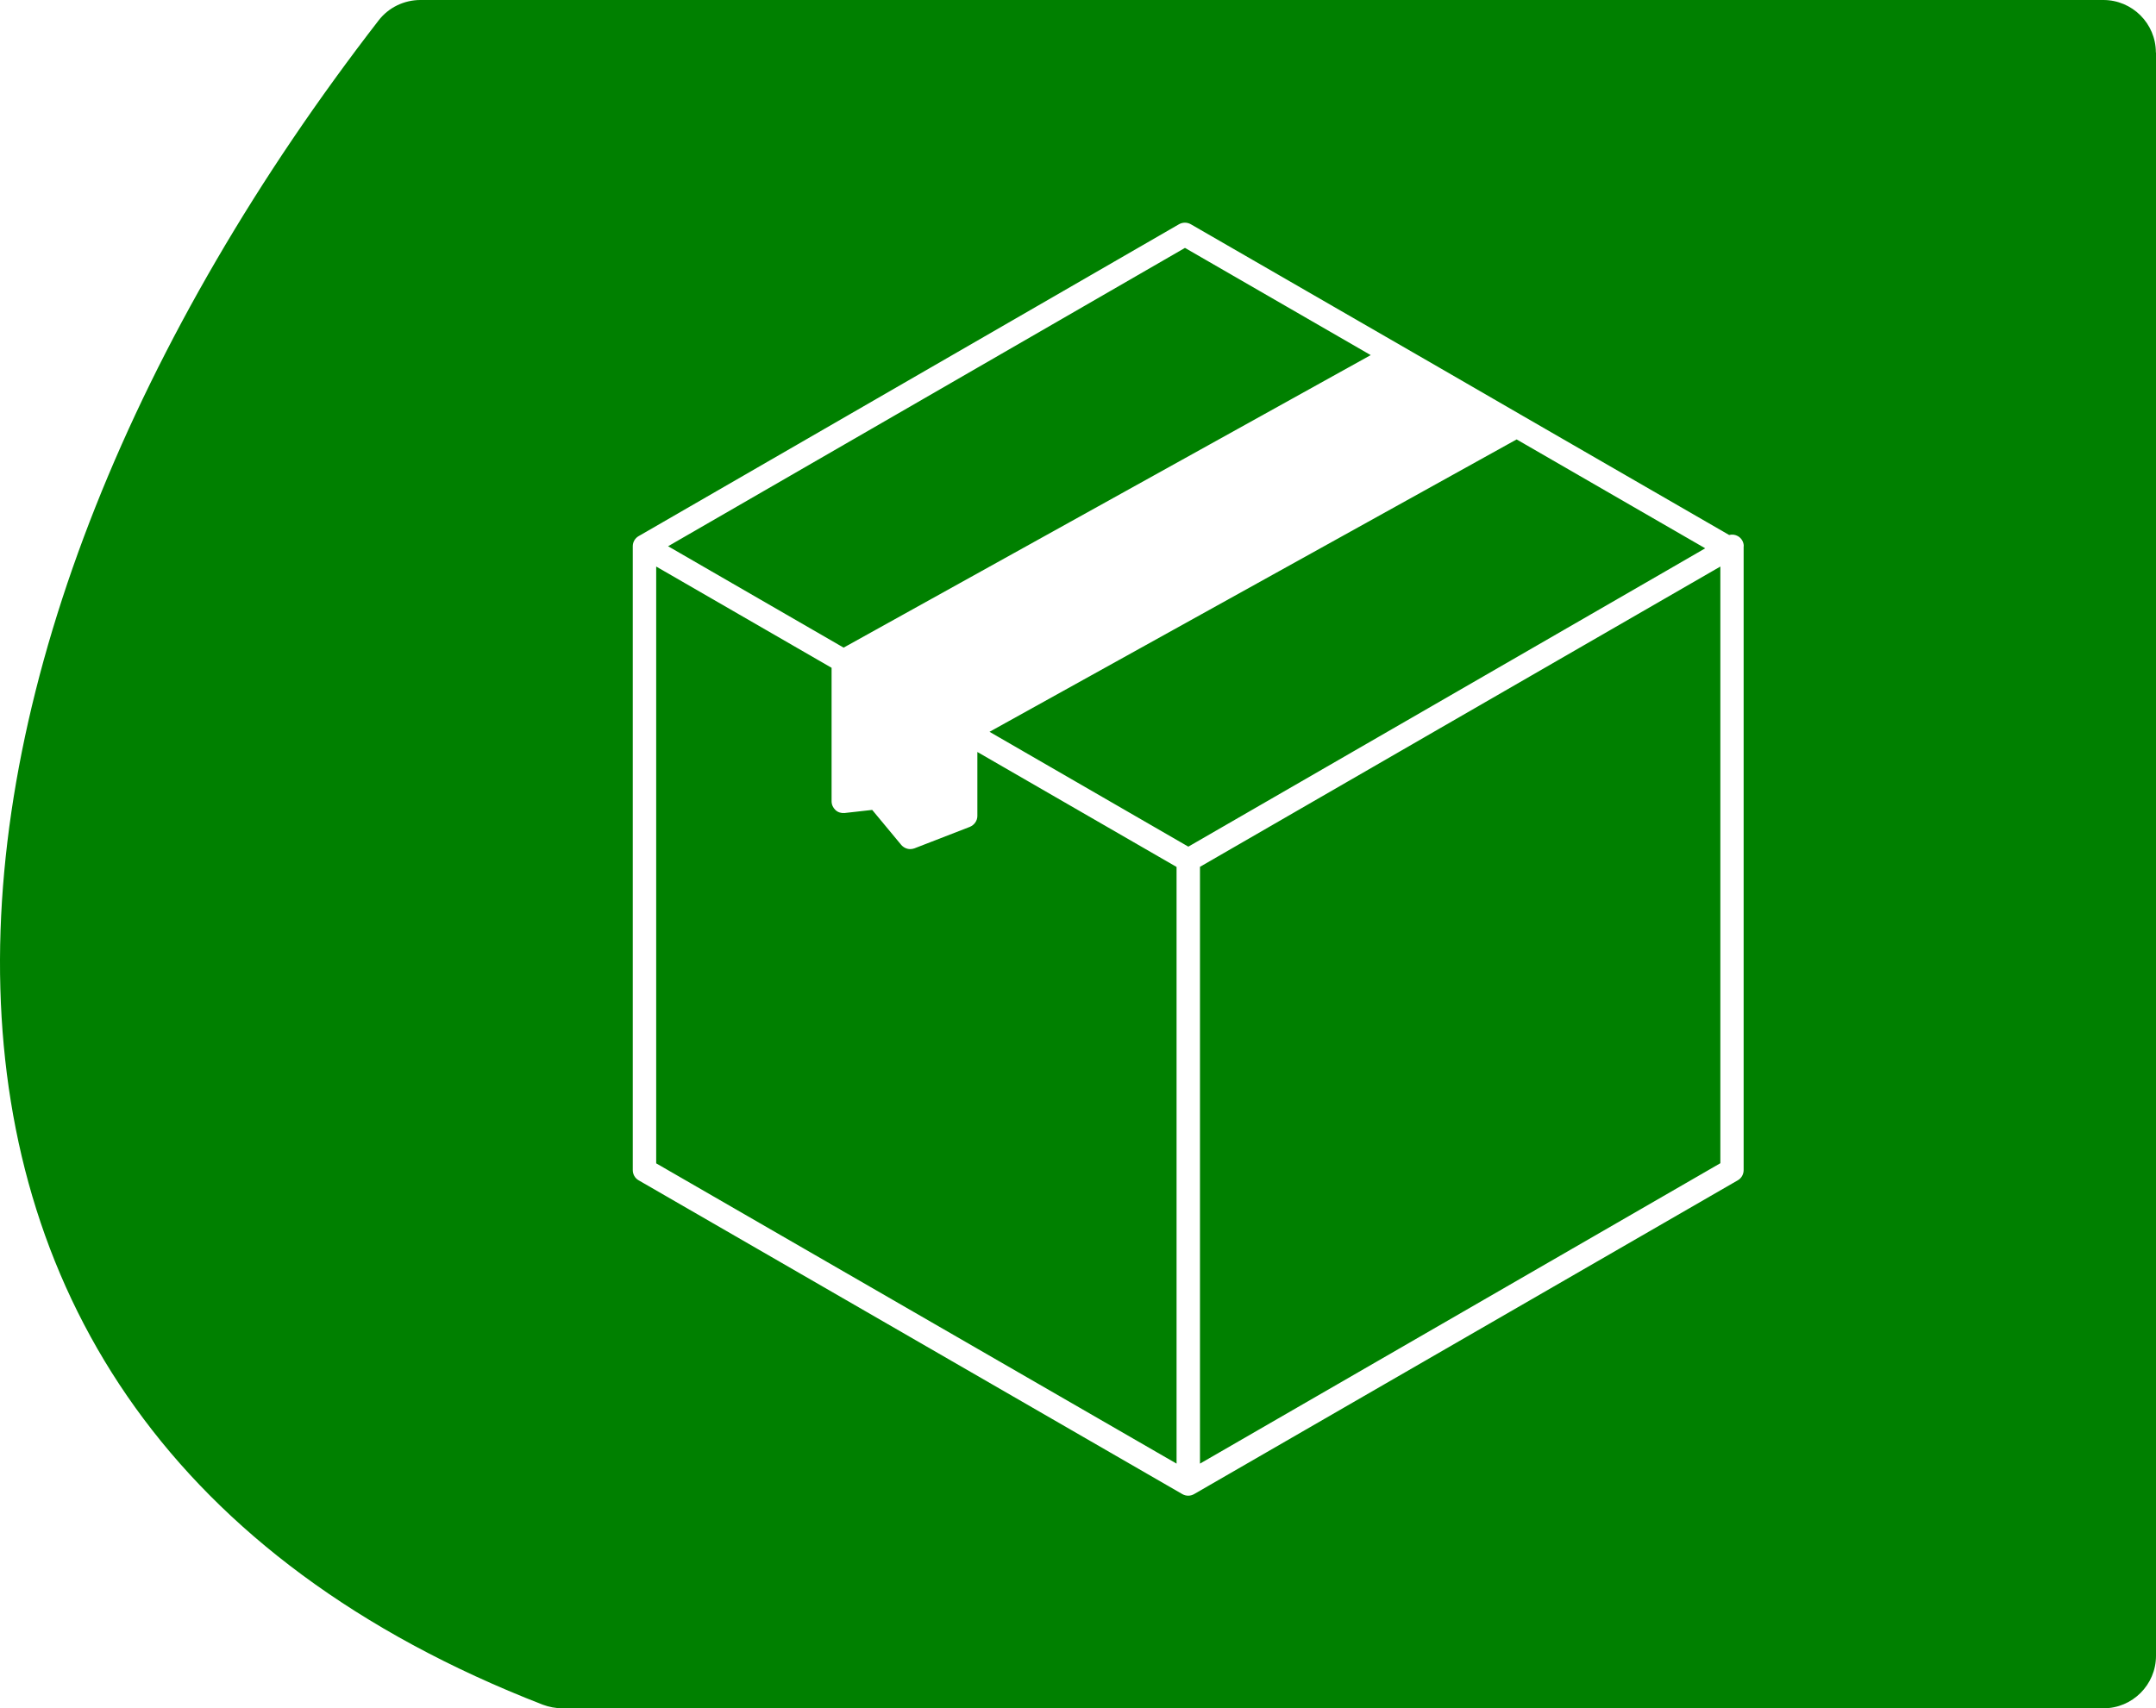<?xml version="1.0" encoding="UTF-8"?>
<svg id="Layer_2" data-name="Layer 2" xmlns="http://www.w3.org/2000/svg" viewBox="0 0 166.68 132.11">
  <defs>
    <style>
      .cls-1 {
        fill: green;
      }
    </style>
  </defs>
  <g id="V2">
    <path class="cls-1" d="m75.56,58.15l15.4,8.89v46.14l-40.23-23.22v-46.15l13.56,7.83v10.32c0,.26.11.5.3.68s.45.25.7.23l2.14-.24,2.24,2.7c.18.21.44.33.7.33.11,0,.22-.02.33-.06l4.28-1.66c.34-.14.58-.47.58-.84v-4.94Zm30.41-30.69l-14.36-8.29-39.96,23.07,13.57,7.84,40.75-22.62Zm25.86,14.94l-14.58-8.42-40.75,22.61,15.37,8.88,36.9-21.3,3.06-1.77ZM166.68,4.06v123.98c0,2.24-1.82,4.06-4.06,4.06H43.48c-.52,0-1.04-.1-1.52-.28C-15.55,109.49-8.12,49.88,29.27,1.58c.77-1,1.97-1.58,3.23-1.58h130.11c2.24,0,4.06,1.82,4.06,4.06Zm-31.87,38.18c0-.32-.17-.62-.45-.78-.21-.12-.45-.15-.68-.09l-15.97-9.22-6.05-3.5-19.6-11.31c-.28-.16-.63-.16-.91,0l-41.78,24.12c-.28.16-.45.46-.45.78v48.24c0,.33.17.63.45.79l42.04,24.27c.14.08.29.12.45.12s.31-.04.45-.12l42.04-24.27c.28-.16.45-.46.45-.79v-48.24Zm-42.04,24.79v46.15l40.23-23.23v-46.14l-21.82,12.59-18.41,10.63Z"/>
  </g>
</svg>